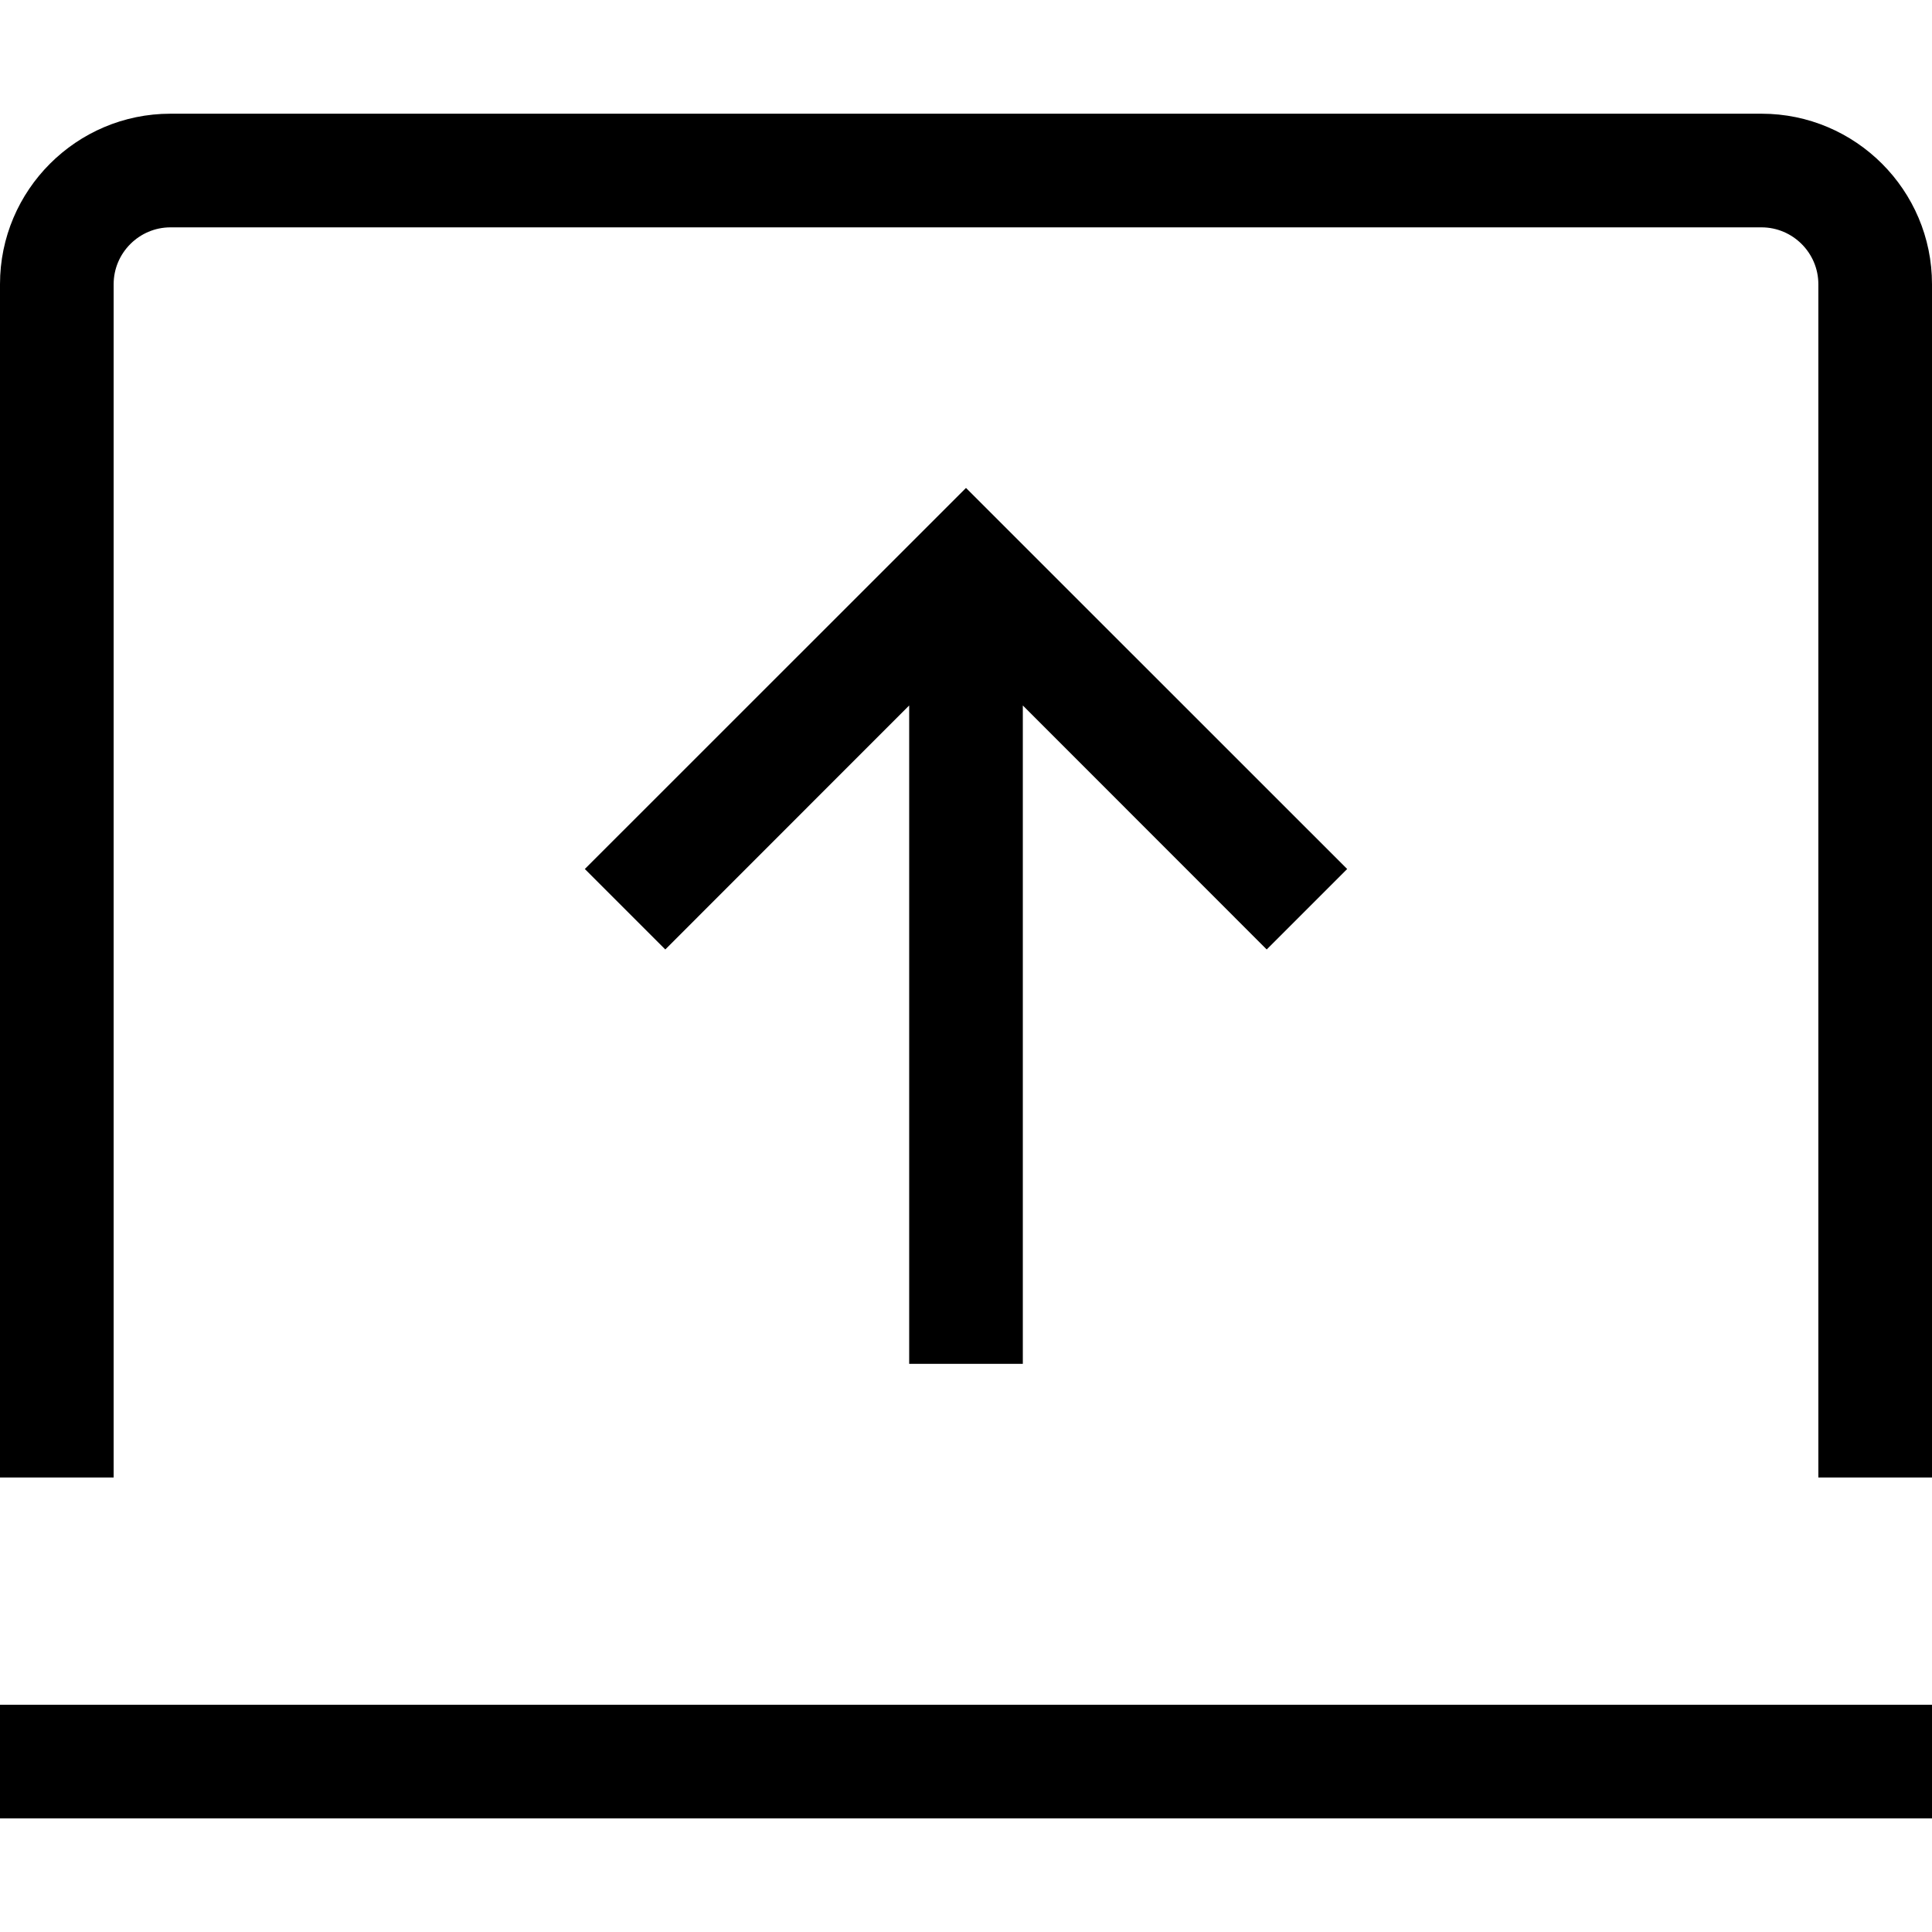 <svg viewBox="0 0 1920 1920" version="1.1" xmlns="http://www.w3.org/2000/svg">
    <path d="M1920,1694.176 L1920,1807.118 L0,1807.118 L0,1694.176 L1920,1694.176 Z M1750.588,113 C1843.991,113 1920,189.009 1920,282.412 L1920,1468.294 L1807.059,1468.294 L1807.059,282.412 C1807.059,251.353 1781.647,225.941 1750.588,225.941 L169.412,225.941 C138.353,225.941 112.941,251.353 112.941,282.412 L112.941,1468.294 L0,1468.294 L0,282.412 C0,189.009 76.009,113 169.412,113 L1750.588,113 Z M960,484.915 L1338.805,863.607 L1258.842,943.569 L1016.471,701.085 L1016.471,1355.353 L903.529,1355.353 L903.529,701.085 L661.158,943.569 L581.195,863.607 L960,484.915 Z" stroke="none" stroke-width="1" fill-rule="evenodd"/>
</svg>
